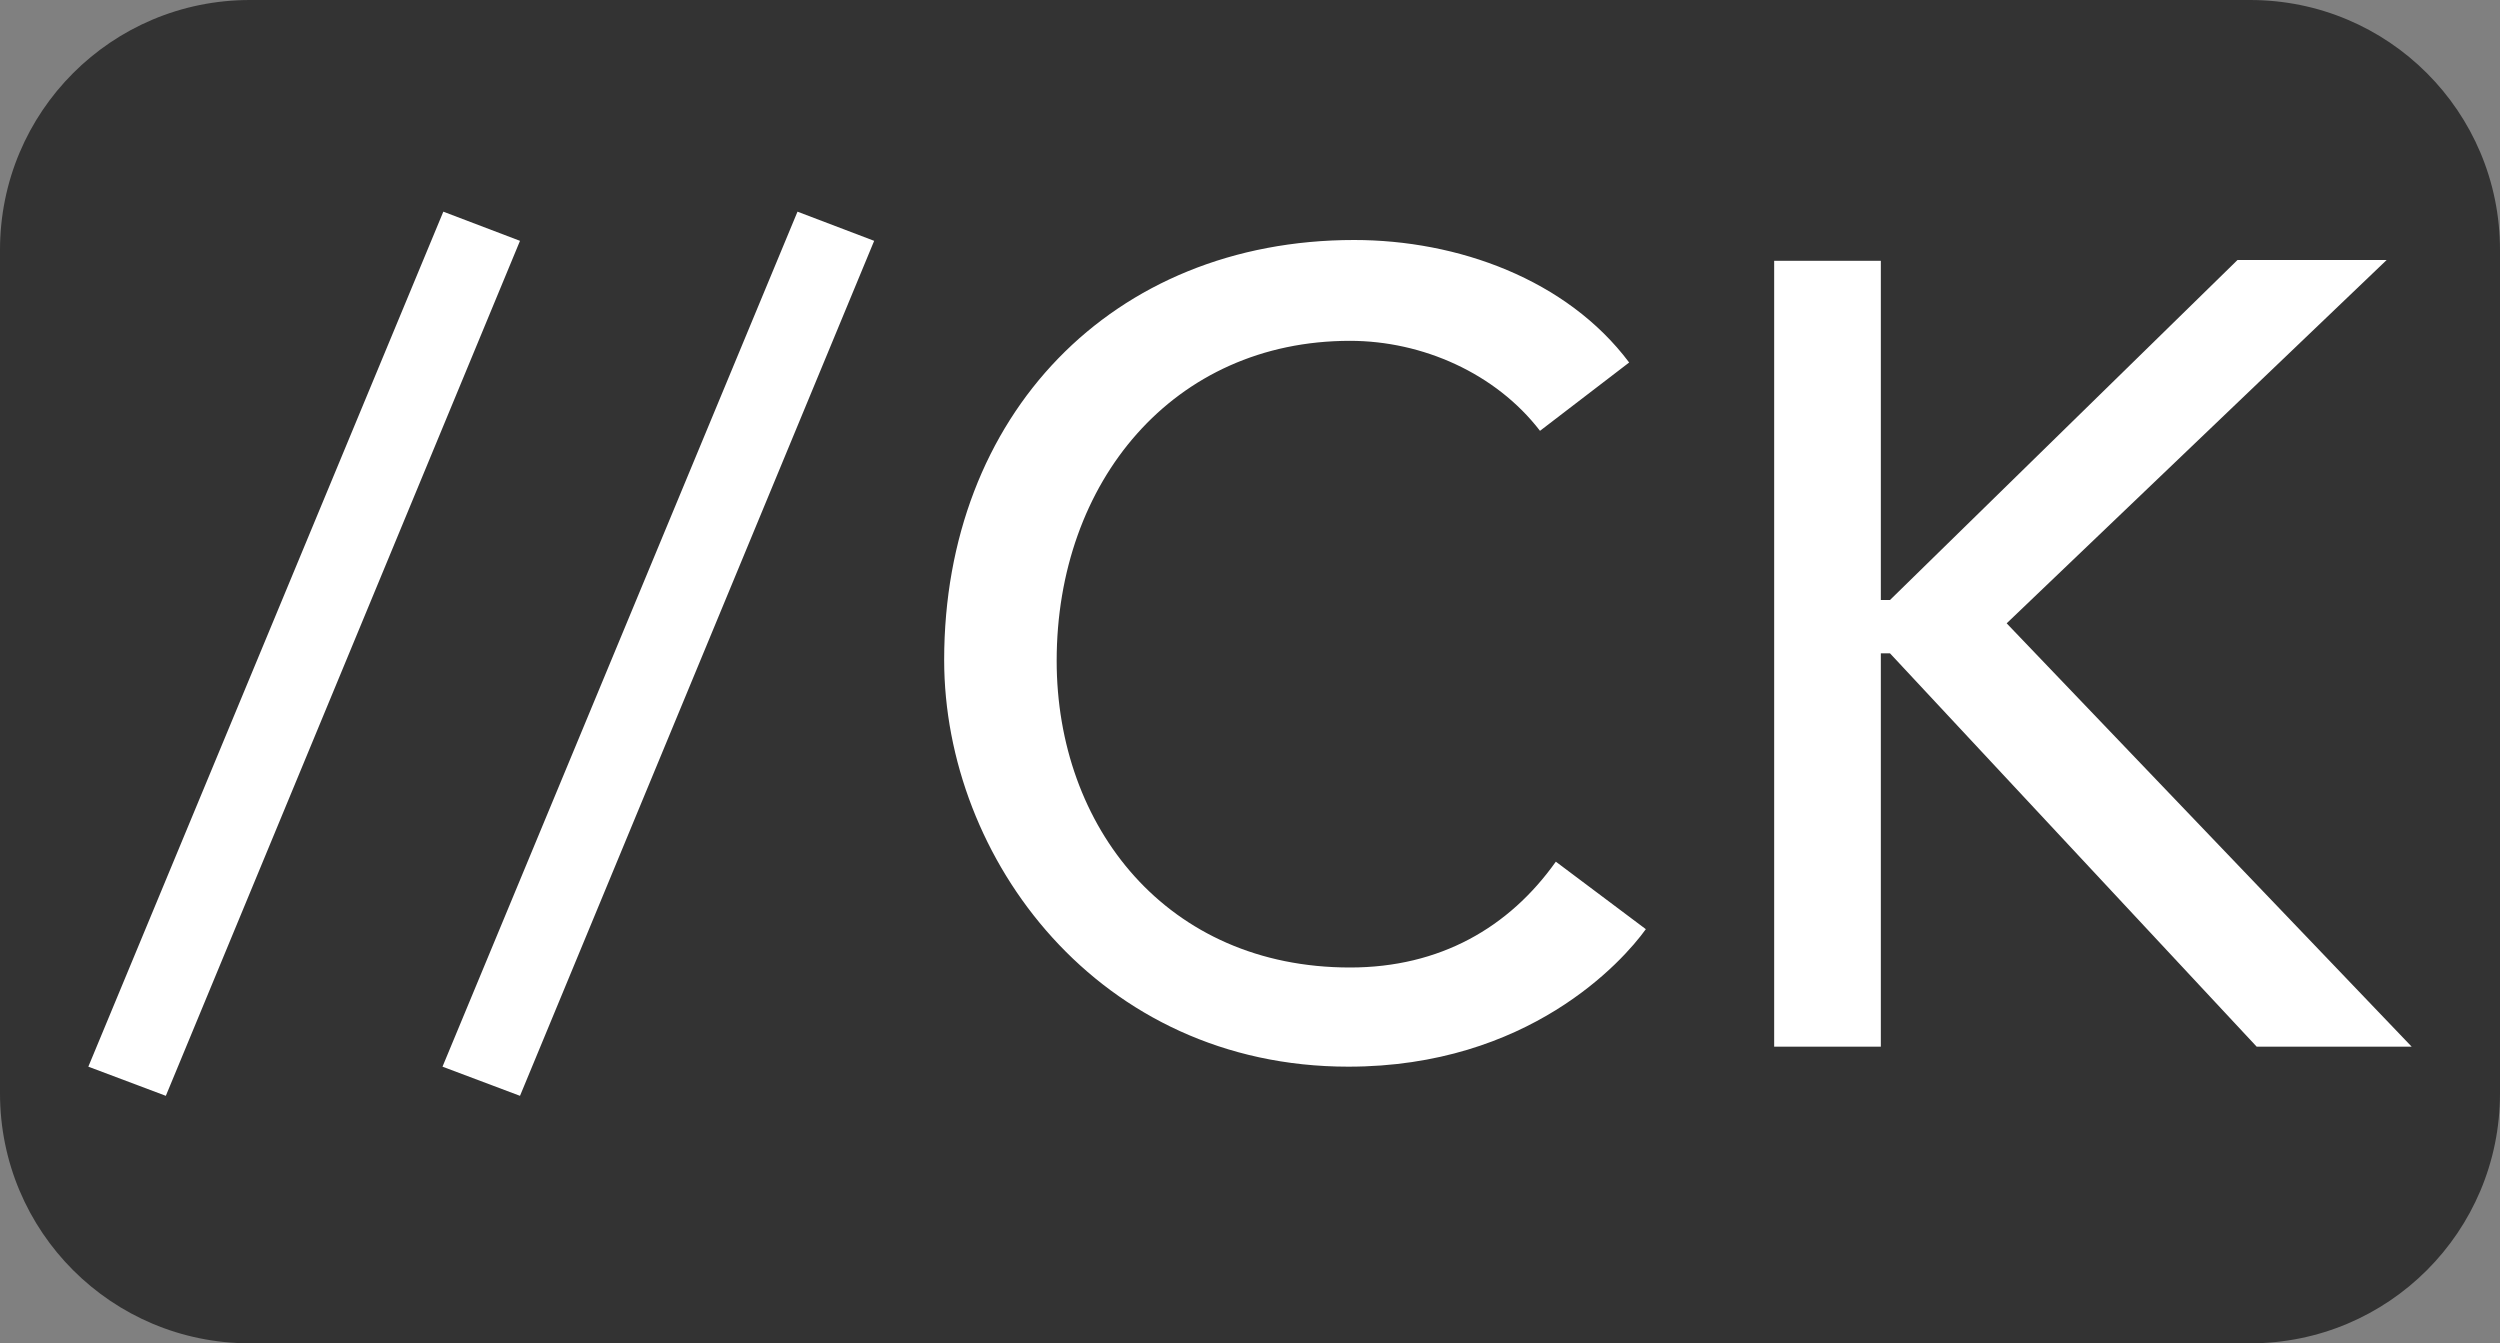<?xml version="1.0" encoding="utf-8"?>
<!-- Generator: Adobe Illustrator 23.0.4, SVG Export Plug-In . SVG Version: 6.00 Build 0)  -->
<svg version="1.1" id="Layer_1" xmlns="http://www.w3.org/2000/svg" xmlns:xlink="http://www.w3.org/1999/xlink" x="0px" y="0px"
	 viewBox="0 0 30 16.12" style="enable-background:new 0 0 30 16.12;" xml:space="preserve">
<rect x="0" y="0" width="30" height="16.12" fill="#808080" stroke="none"/>
<style type="text/css">
	.st0{fill:#333333;}
	.st1{fill:#FFFFFF;}
</style>
<path class="st0" d="M27,16.12H3c-1.66,0-3-1.34-3-3V3c0-1.66,1.34-3,3-3h24c1.66,0,3,1.34,3,3v10.12C30,14.78,28.66,16.12,27,16.12
	z"/>
<g>
	<path class="st1" d="M1.99,13.15L1.06,12.8L5.32,2.54l0.92,0.35L1.99,13.15z"/>
	<path class="st1" d="M6.24,13.15L5.31,12.8L9.57,2.54l0.92,0.35L6.24,13.15z"/>
	<path class="st1" d="M18.48,5.17c-0.53-0.69-1.41-1.08-2.28-1.08c-2.12,0-3.52,1.69-3.52,3.84c0,1.99,1.32,3.68,3.52,3.68
		c1.08,0,1.91-0.48,2.47-1.27l1.08,0.81c-0.28,0.39-1.41,1.65-3.57,1.65c-3,0-4.85-2.5-4.85-4.88c0-2.93,2.01-5.04,4.92-5.04
		c1.24,0,2.55,0.47,3.3,1.47L18.48,5.17z"/>
	<path class="st1" d="M21.29,3.13h1.28V7.2h0.11l4.17-4.08h1.79l-4.56,4.36l4.86,5.08h-1.86l-4.4-4.72h-0.11v4.72h-1.28V3.13z"/>
</g>
</svg>
